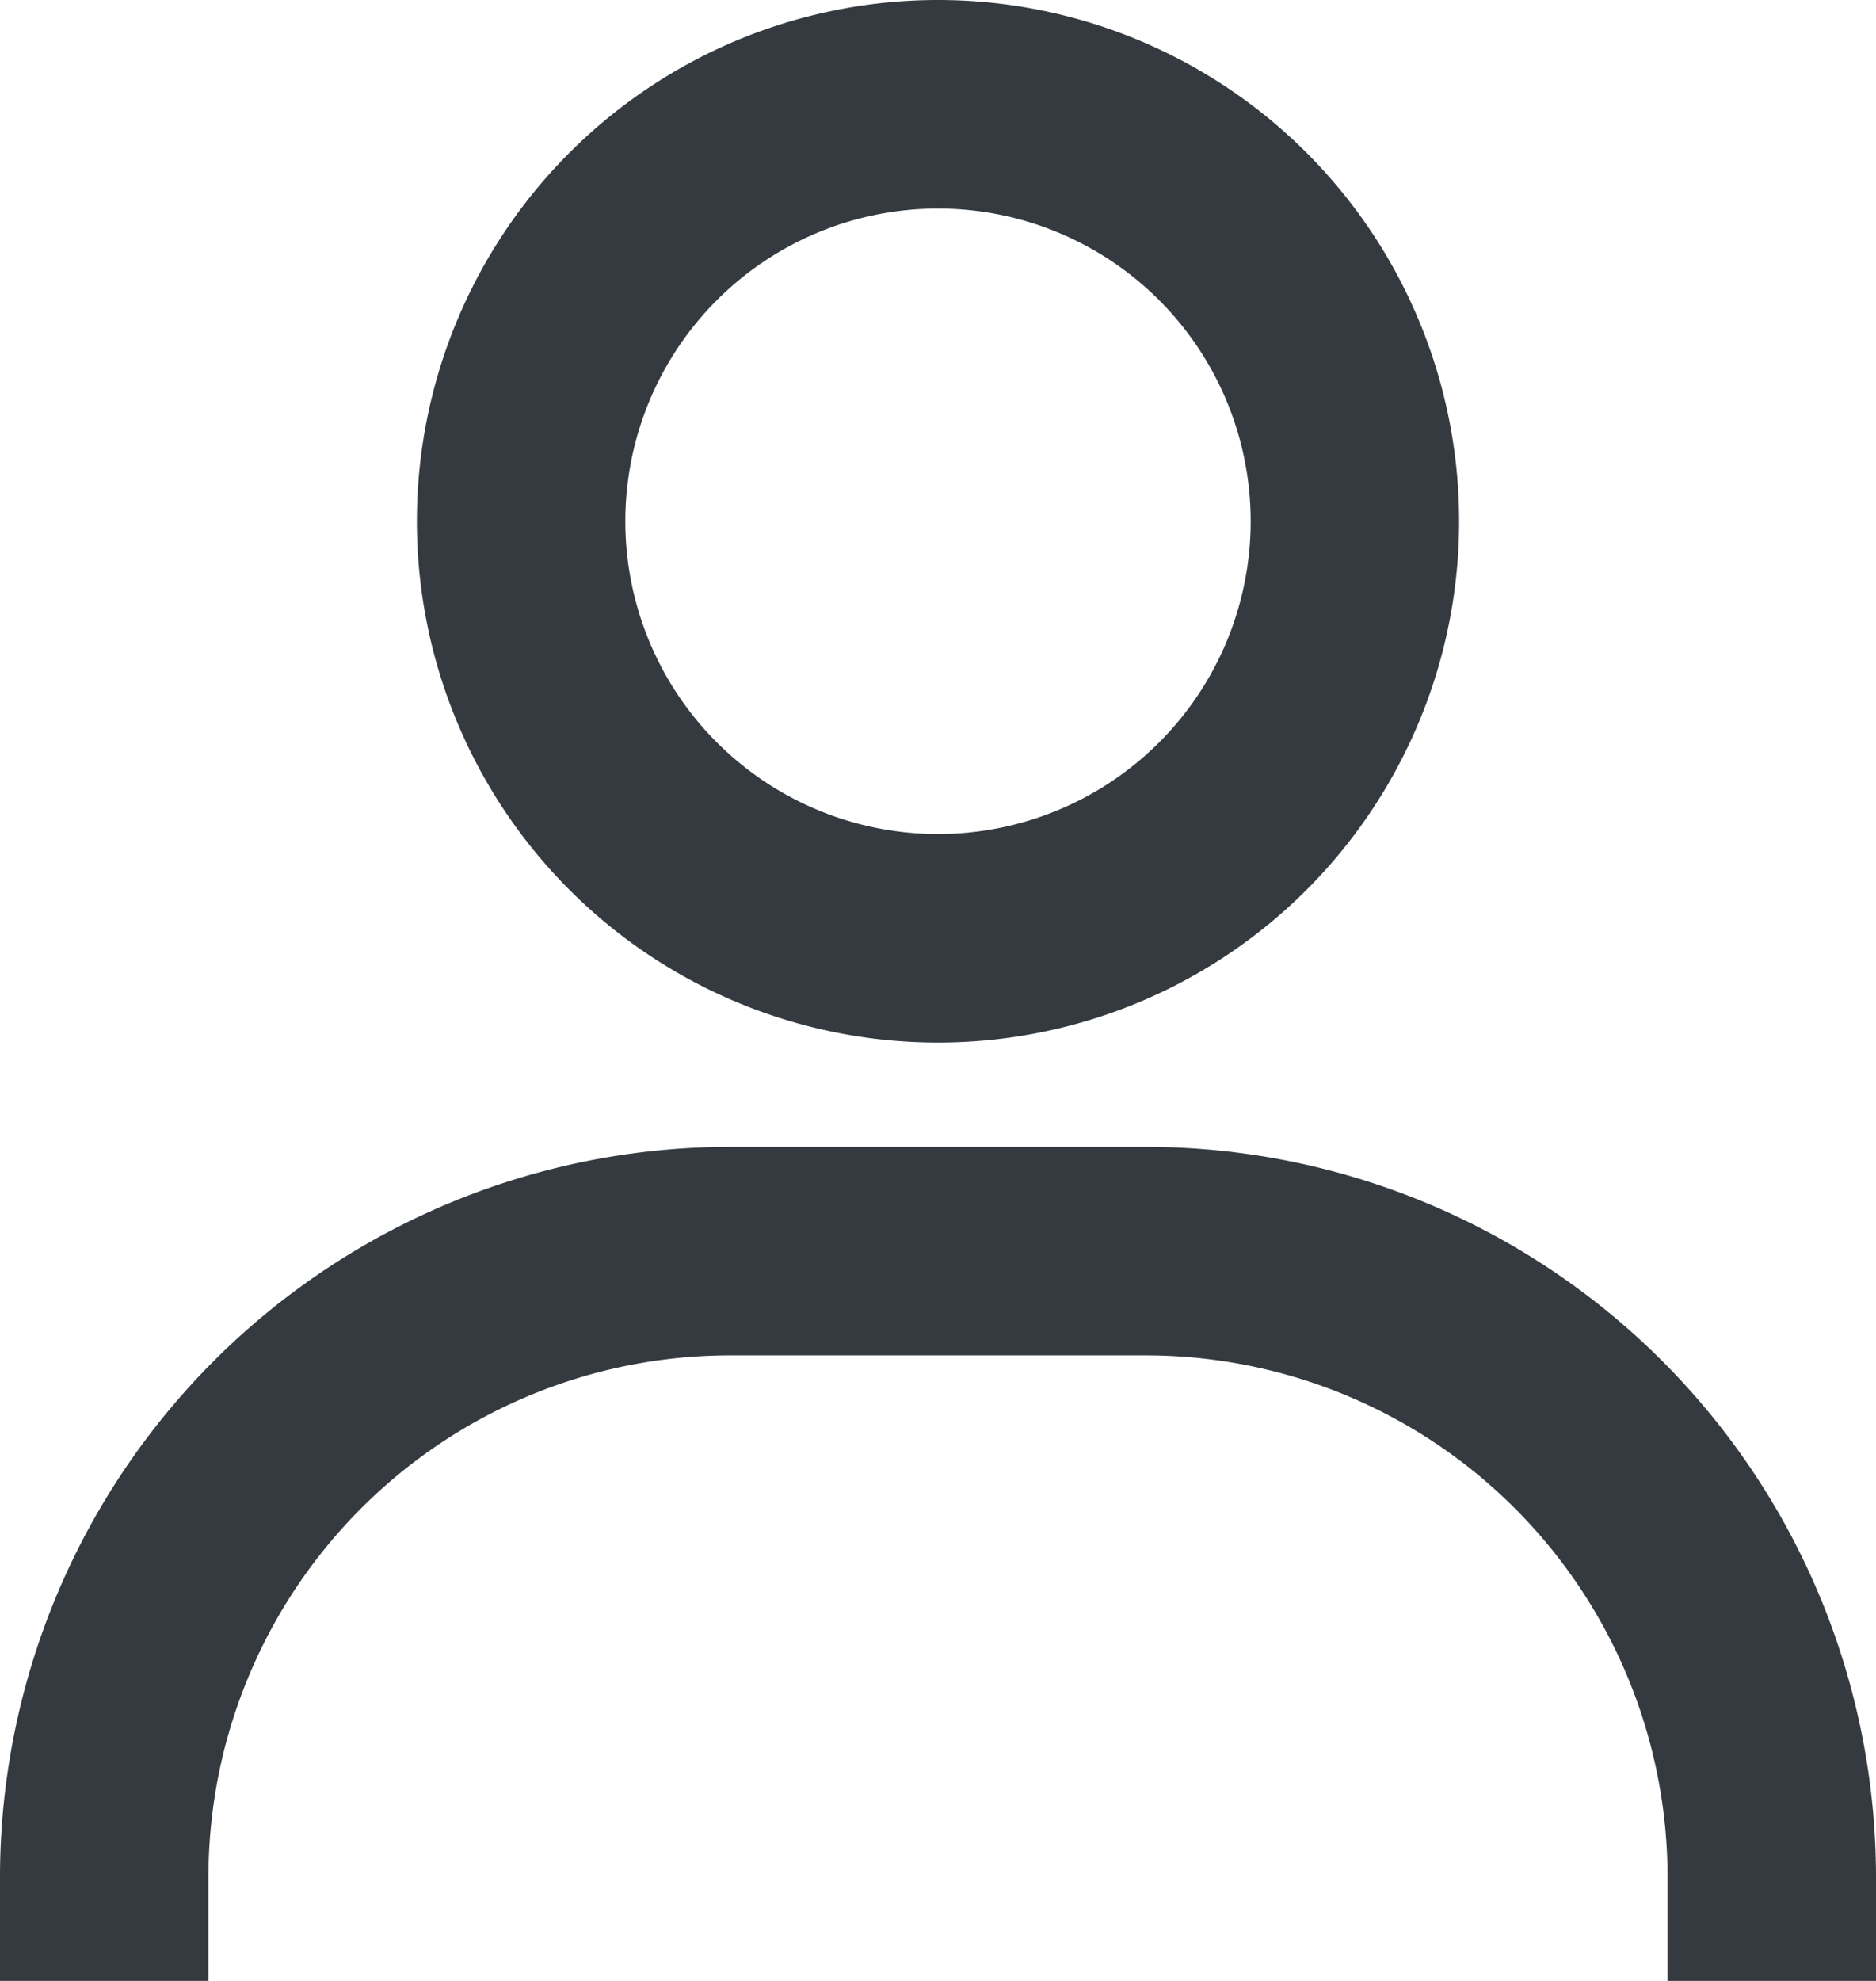 <svg xmlns="http://www.w3.org/2000/svg" width="18" height="19" fill="none" viewBox="0 0 18 19">
  <path fill="#343A40" d="M2 19H0v-1a7.008 7.008 0 0 1 7-7h4a7.008 7.008 0 0 1 7 7v1h-2v-1a5.006 5.006 0 0 0-5-5H7a5.006 5.006 0 0 0-5 5v1Zm7-9A5 5 0 1 1 9 0a5 5 0 0 1 0 10Zm0-8a3 3 0 1 0 0 6 3 3 0 0 0 0-6Z"/>
</svg>
